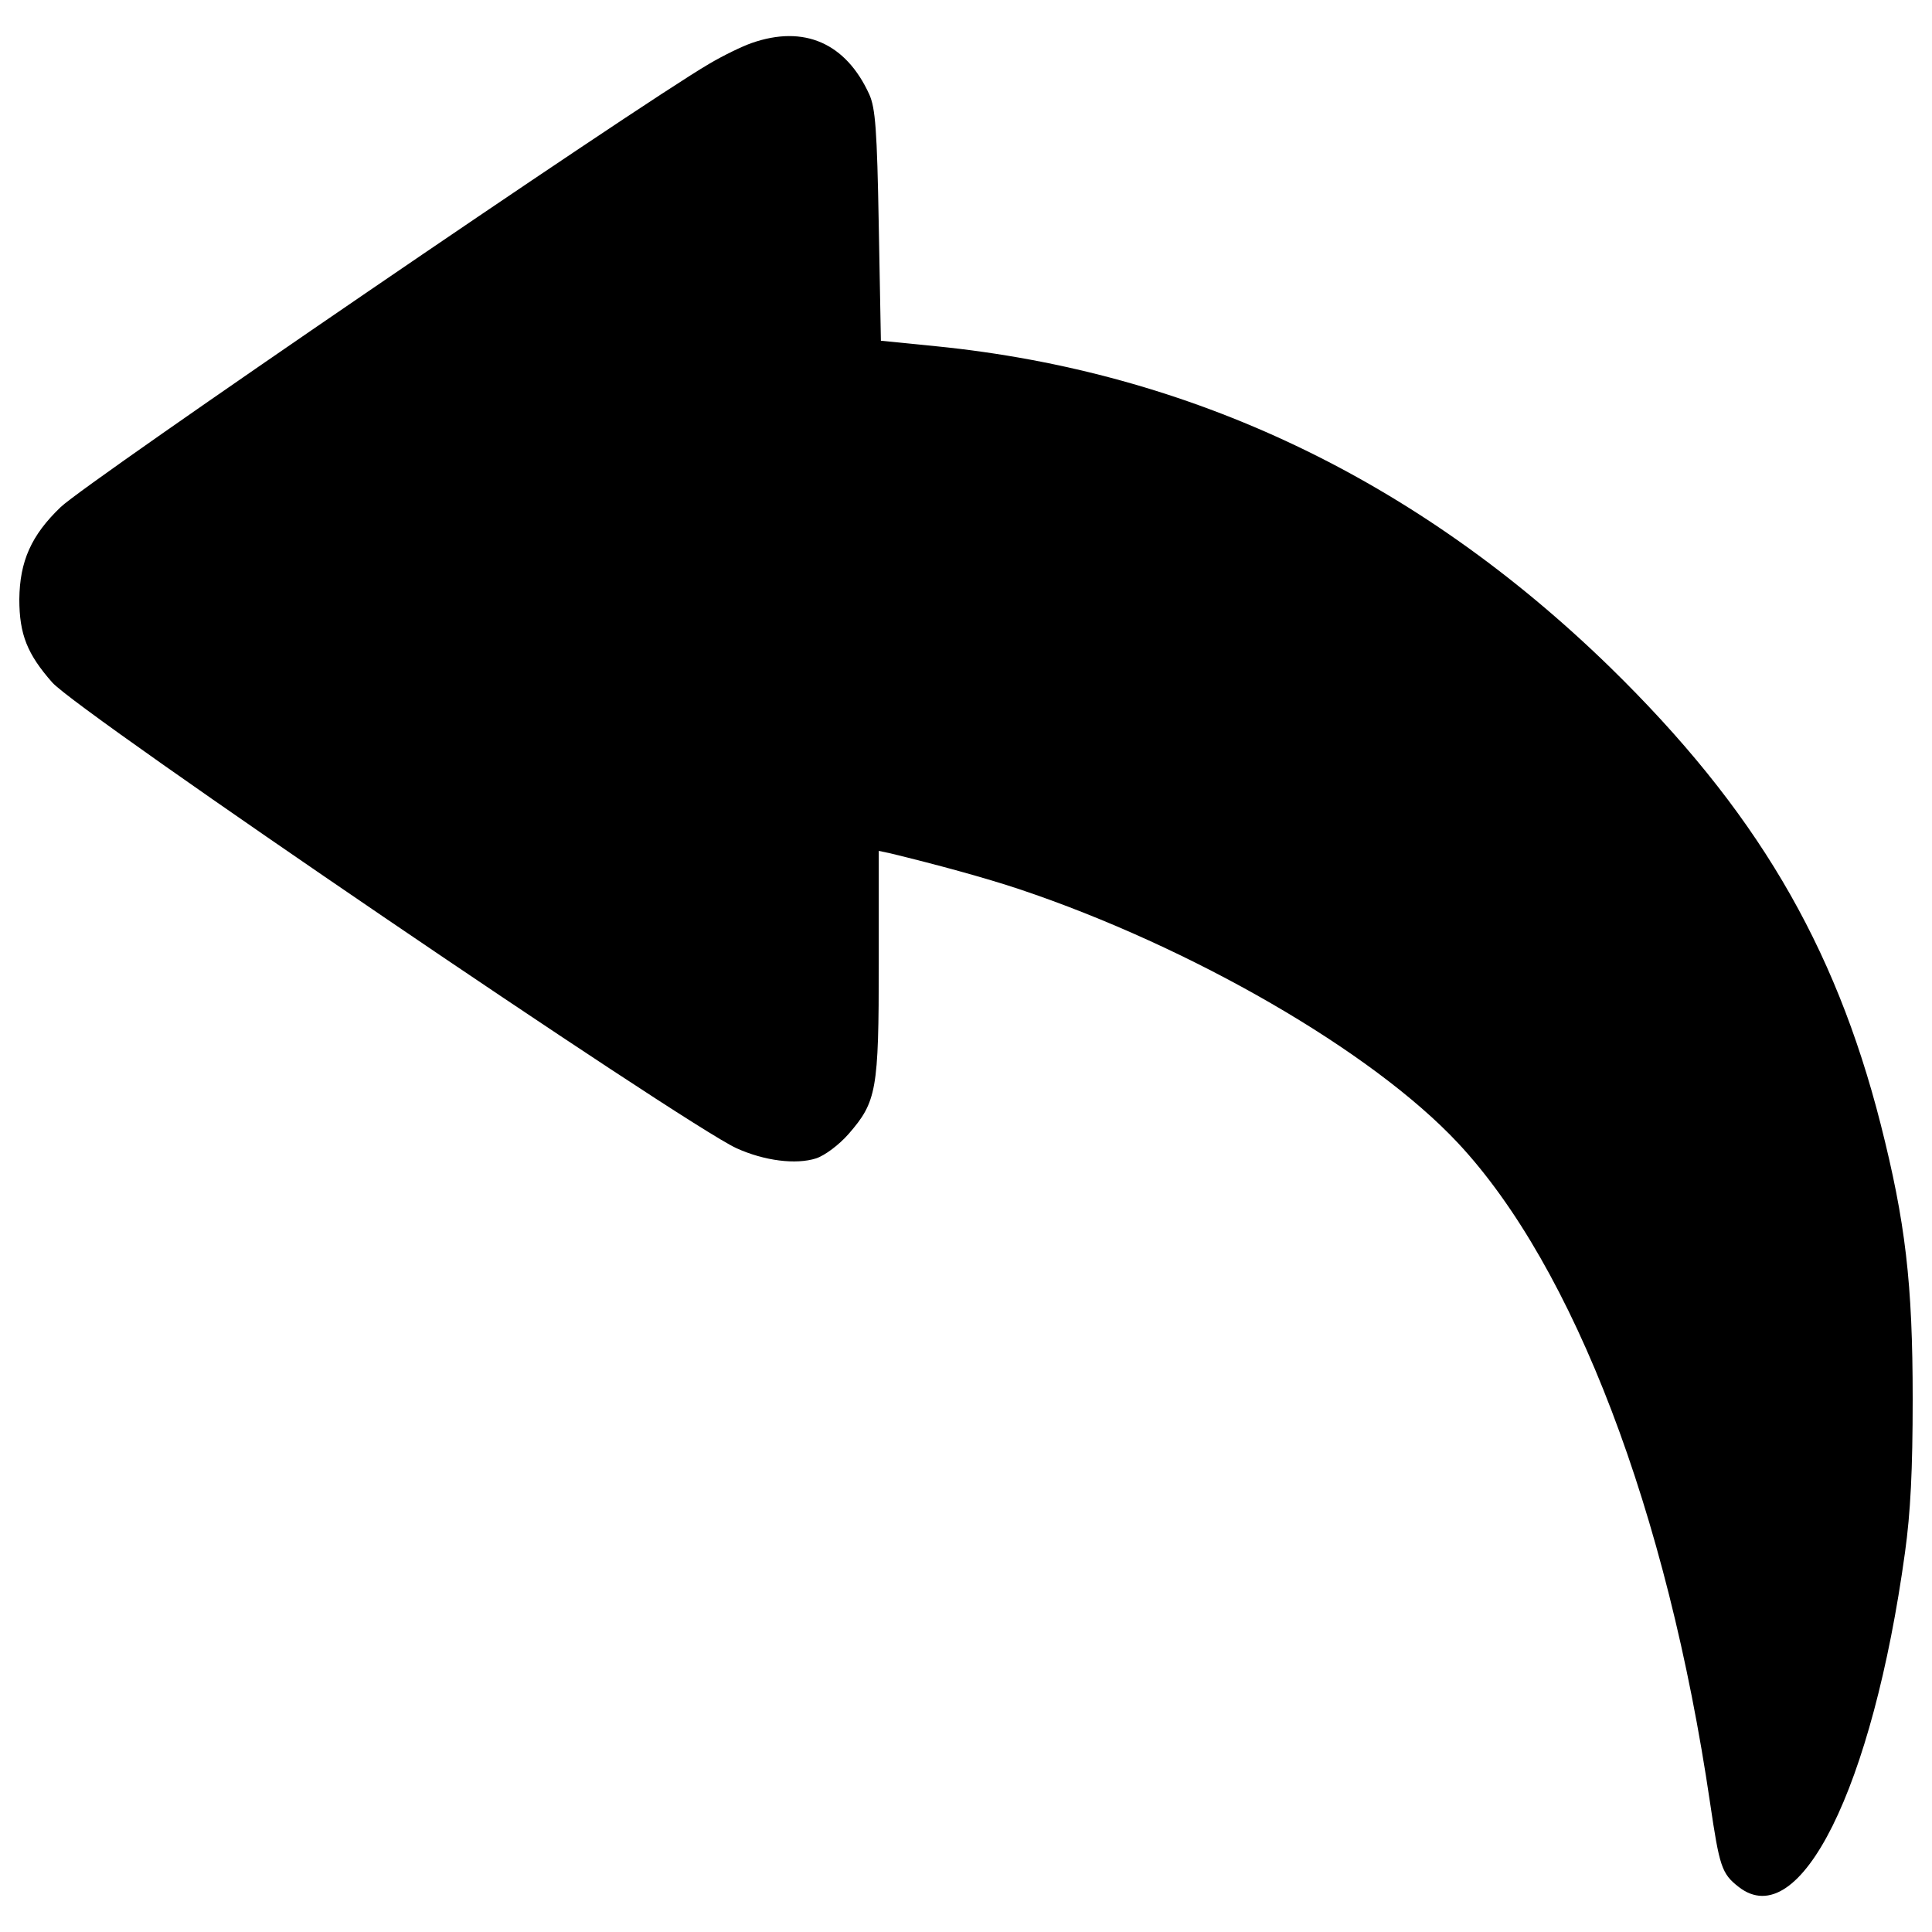 <?xml version="1.0" encoding="utf-8"?>
<!-- Svg Vector Icons : http://www.onlinewebfonts.com/icon -->
<!DOCTYPE svg PUBLIC "-//W3C//DTD SVG 1.1//EN" "http://www.w3.org/Graphics/SVG/1.1/DTD/svg11.dtd">
<svg version="1.1" xmlns="http://www.w3.org/2000/svg" xmlns:xlink="http://www.w3.org/1999/xlink" x="0px" y="0px" viewBox="0 0 1000 1000" enable-background="new 0 0 1000 1000" xml:space="preserve">
<g><g transform="translate(0,511) scale(0.1,-0.1)"><path d="M3890.6,4887.3c-50.8-17.7-150.1-66.2-220.8-108.2c-377.5-220.8-3221-2163.5-3355.7-2293.8C161.8,2339.6,102.2,2205,100,2008.5c0-183.2,41.9-284.8,170-430.5C404.7,1423.4,3535.2-704.8,3811.2-832.8c145.7-66.2,309.1-86.1,412.8-53c46.4,15.4,119.2,70.6,167.8,125.8c145.7,167.8,156.7,225.2,156.7,885.3v580.6l61.8-13.2c236.2-57.4,487.9-125.8,666.7-185.4c889.7-298,1825.8-838.9,2269.5-1313.6c600.5-642.4,1084-1911.9,1304.8-3415.3c48.6-328.9,59.6-366.5,147.9-434.9c315.7-247.2,693.2,512.2,861,1730.8c28.7,207.5,39.8,426.1,39.8,794.8c0,600.5-37.5,916.2-165.6,1421.8C9496,226.9,9083.2,924.5,8332.5,1657.5c-997.9,971.4-2168,1527.7-3486,1660.2l-287,28.7l-11,593.9c-8.8,501.2-17.7,609.3-48.6,680C4378.5,4887.3,4162.2,4982.3,3890.6,4887.3z"/></g></g>
</svg>